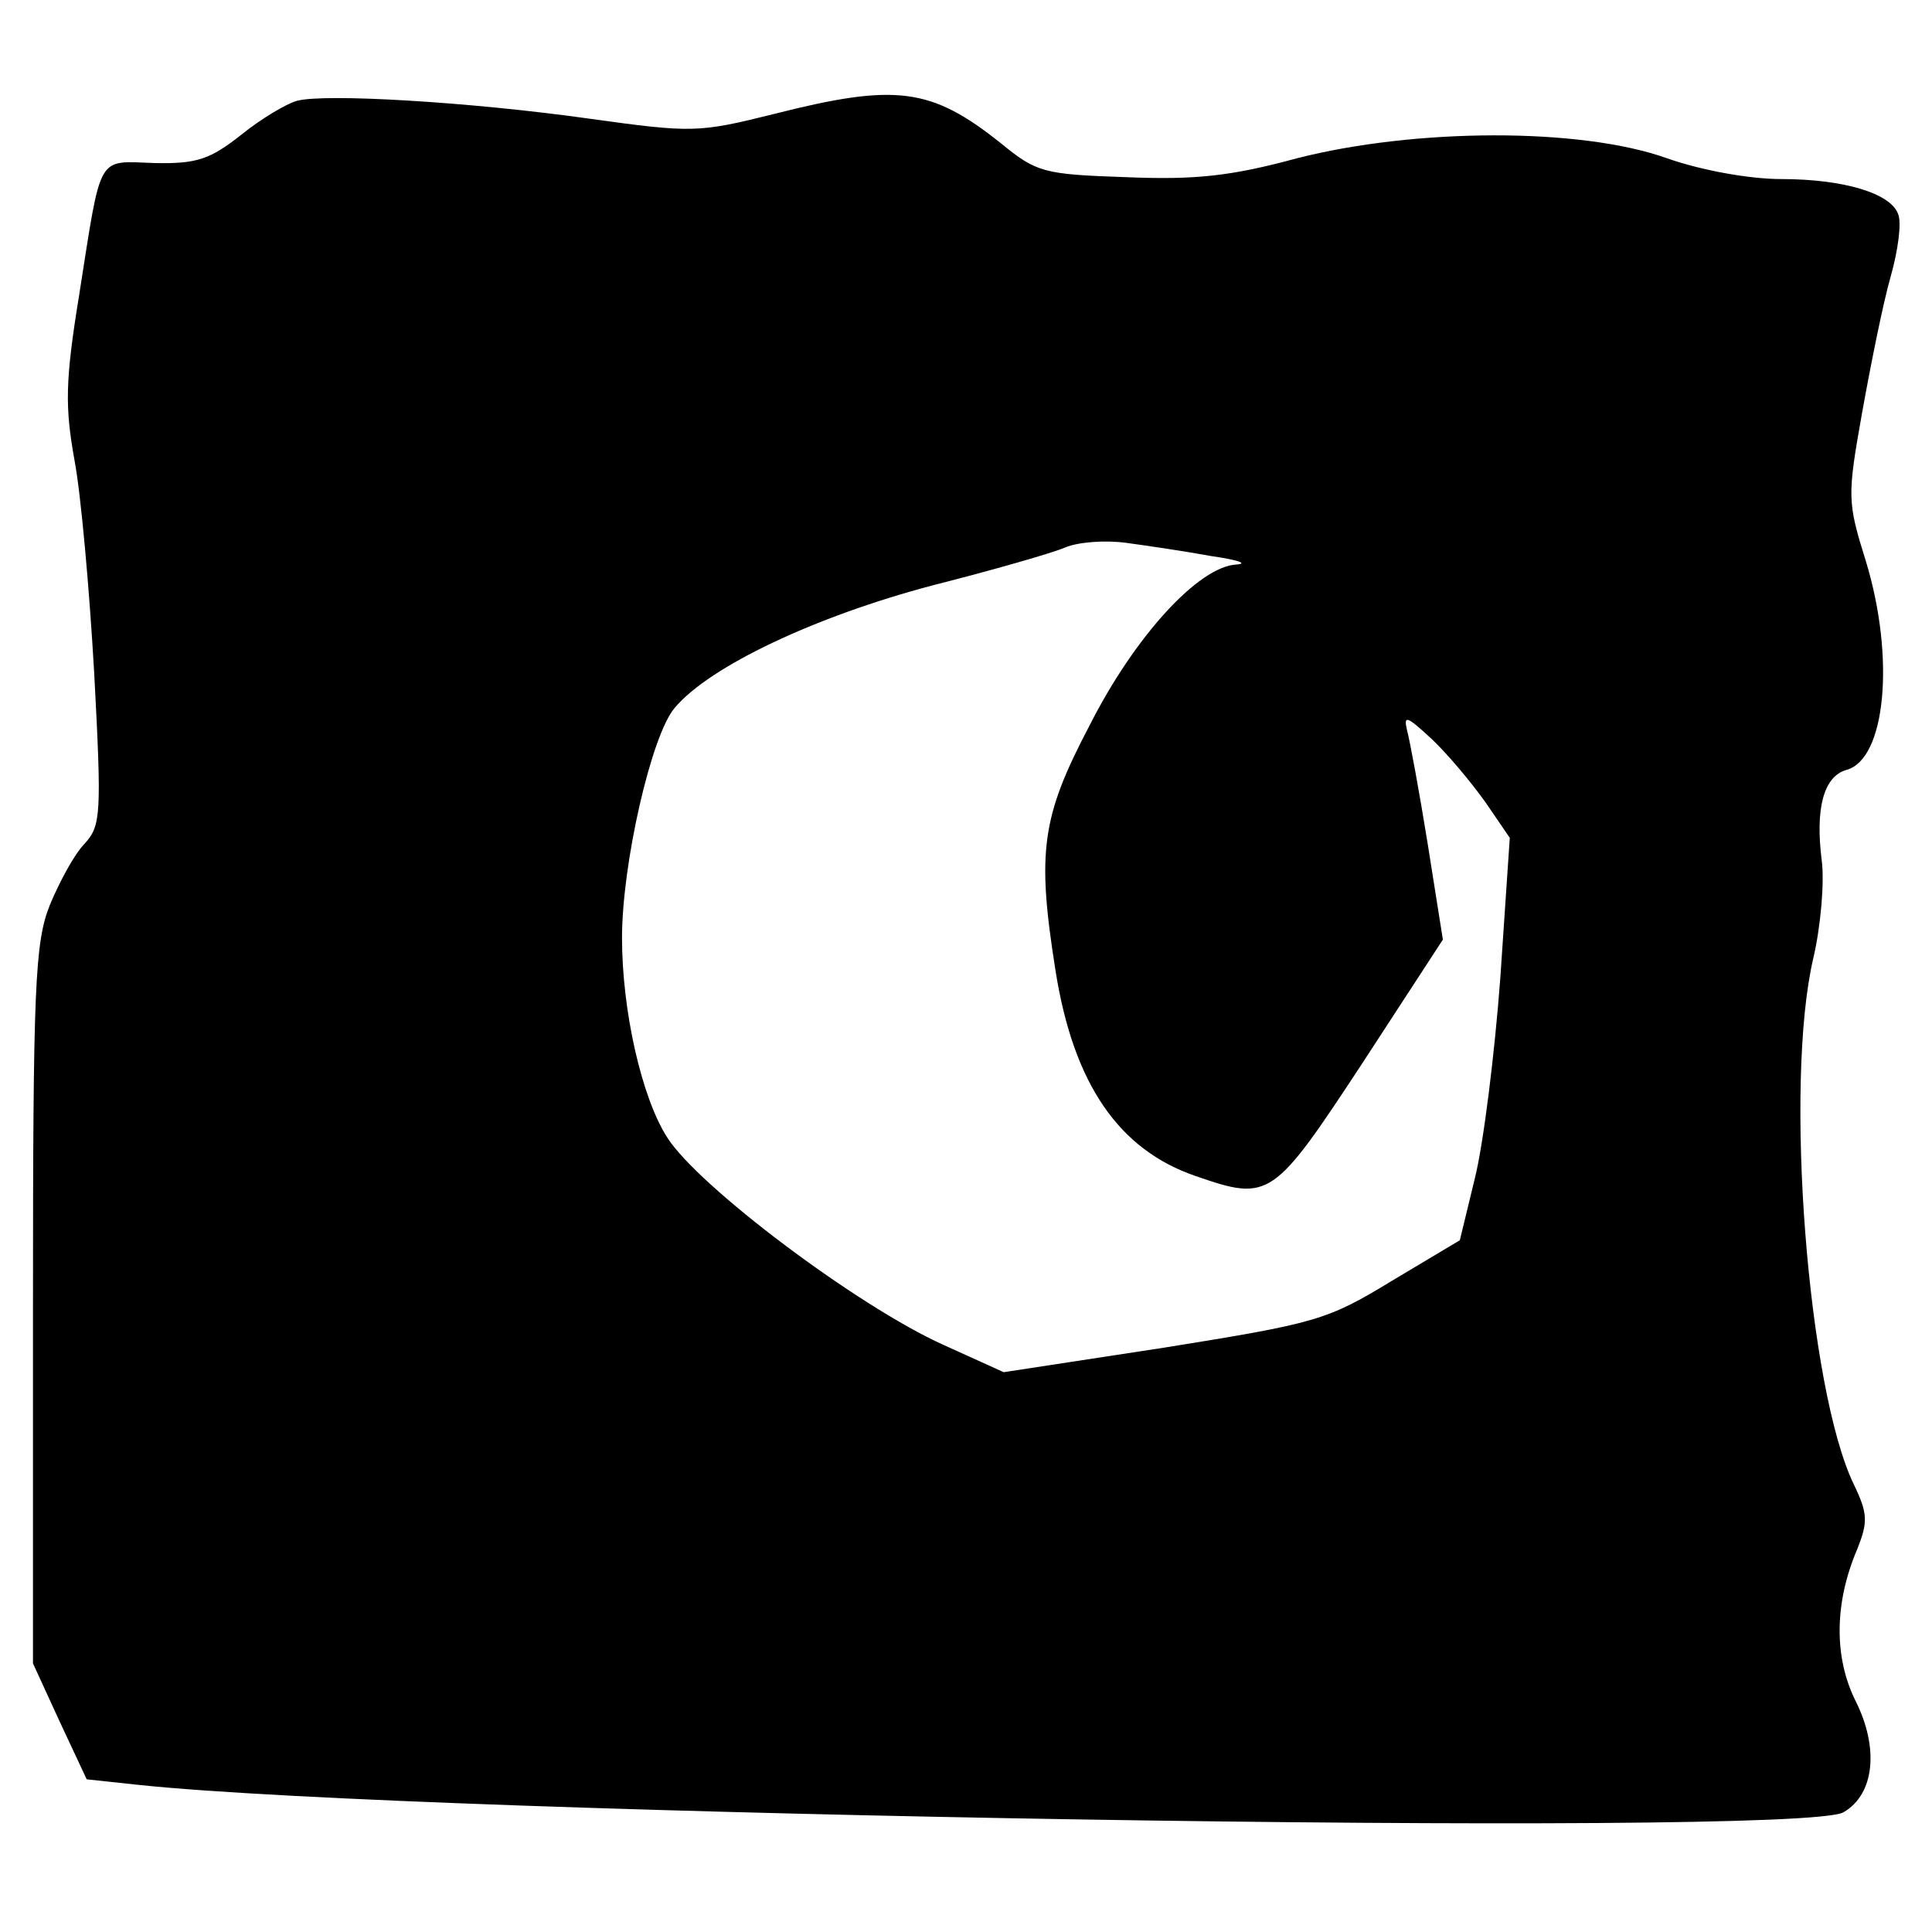 <?xml version="1.0" standalone="no"?>
<!DOCTYPE svg PUBLIC "-//W3C//DTD SVG 20010904//EN"
 "http://www.w3.org/TR/2001/REC-SVG-20010904/DTD/svg10.dtd">
<svg version="1.0" xmlns="http://www.w3.org/2000/svg"
 width="205pt" height="205pt" viewBox="0 0 205 205"
 preserveAspectRatio="xMidYMid meet">
<g transform="translate(0,205) scale(0.1,-0.1)"
fill="#000000" stroke="none">
<path d="M315 1943 c-11 -3 -38 -19 -59 -36 -33 -26 -47 -31 -92 -30 -62 2
-56 12 -80 -140 -15 -92 -15 -119 -5 -175 7 -37 16 -139 21 -227 8 -150 7
-161 -10 -180 -11 -11 -27 -41 -37 -65 -16 -40 -18 -86 -18 -425 l0 -380 28
-61 29 -62 56 -6 c305 -32 1761 -56 1808 -29 33 19 38 68 13 118 -23 46 -23
104 2 162 11 28 11 37 -4 68 -49 102 -74 425 -43 558 8 34 12 81 9 104 -7 55
2 89 26 96 42 11 52 119 21 221 -20 64 -20 69 -4 159 9 50 22 115 30 143 8 28
12 58 8 67 -8 22 -58 37 -124 37 -33 0 -84 9 -121 22 -92 33 -268 32 -393 0
-70 -19 -108 -23 -181 -20 -88 3 -95 5 -133 36 -74 59 -111 64 -241 31 -80
-20 -87 -20 -195 -5 -128 18 -282 27 -311 19z m970 -483 c28 -4 40 -8 27 -9
-40 -2 -108 -76 -156 -171 -51 -97 -56 -134 -36 -260 19 -120 67 -190 149
-218 78 -27 82 -24 176 119 l86 132 -16 101 c-9 56 -19 110 -22 121 -4 17 0
15 26 -9 17 -16 42 -46 57 -67 l26 -38 -10 -148 c-6 -81 -18 -177 -27 -213
l-16 -66 -72 -43 c-69 -42 -80 -45 -242 -71 l-170 -26 -64 29 c-91 41 -260
168 -293 220 -27 42 -48 134 -48 212 0 78 31 215 56 244 37 44 149 97 274 130
63 16 126 34 140 40 14 6 43 8 65 5 22 -3 63 -9 90 -14z"/>
</g>
</svg>
